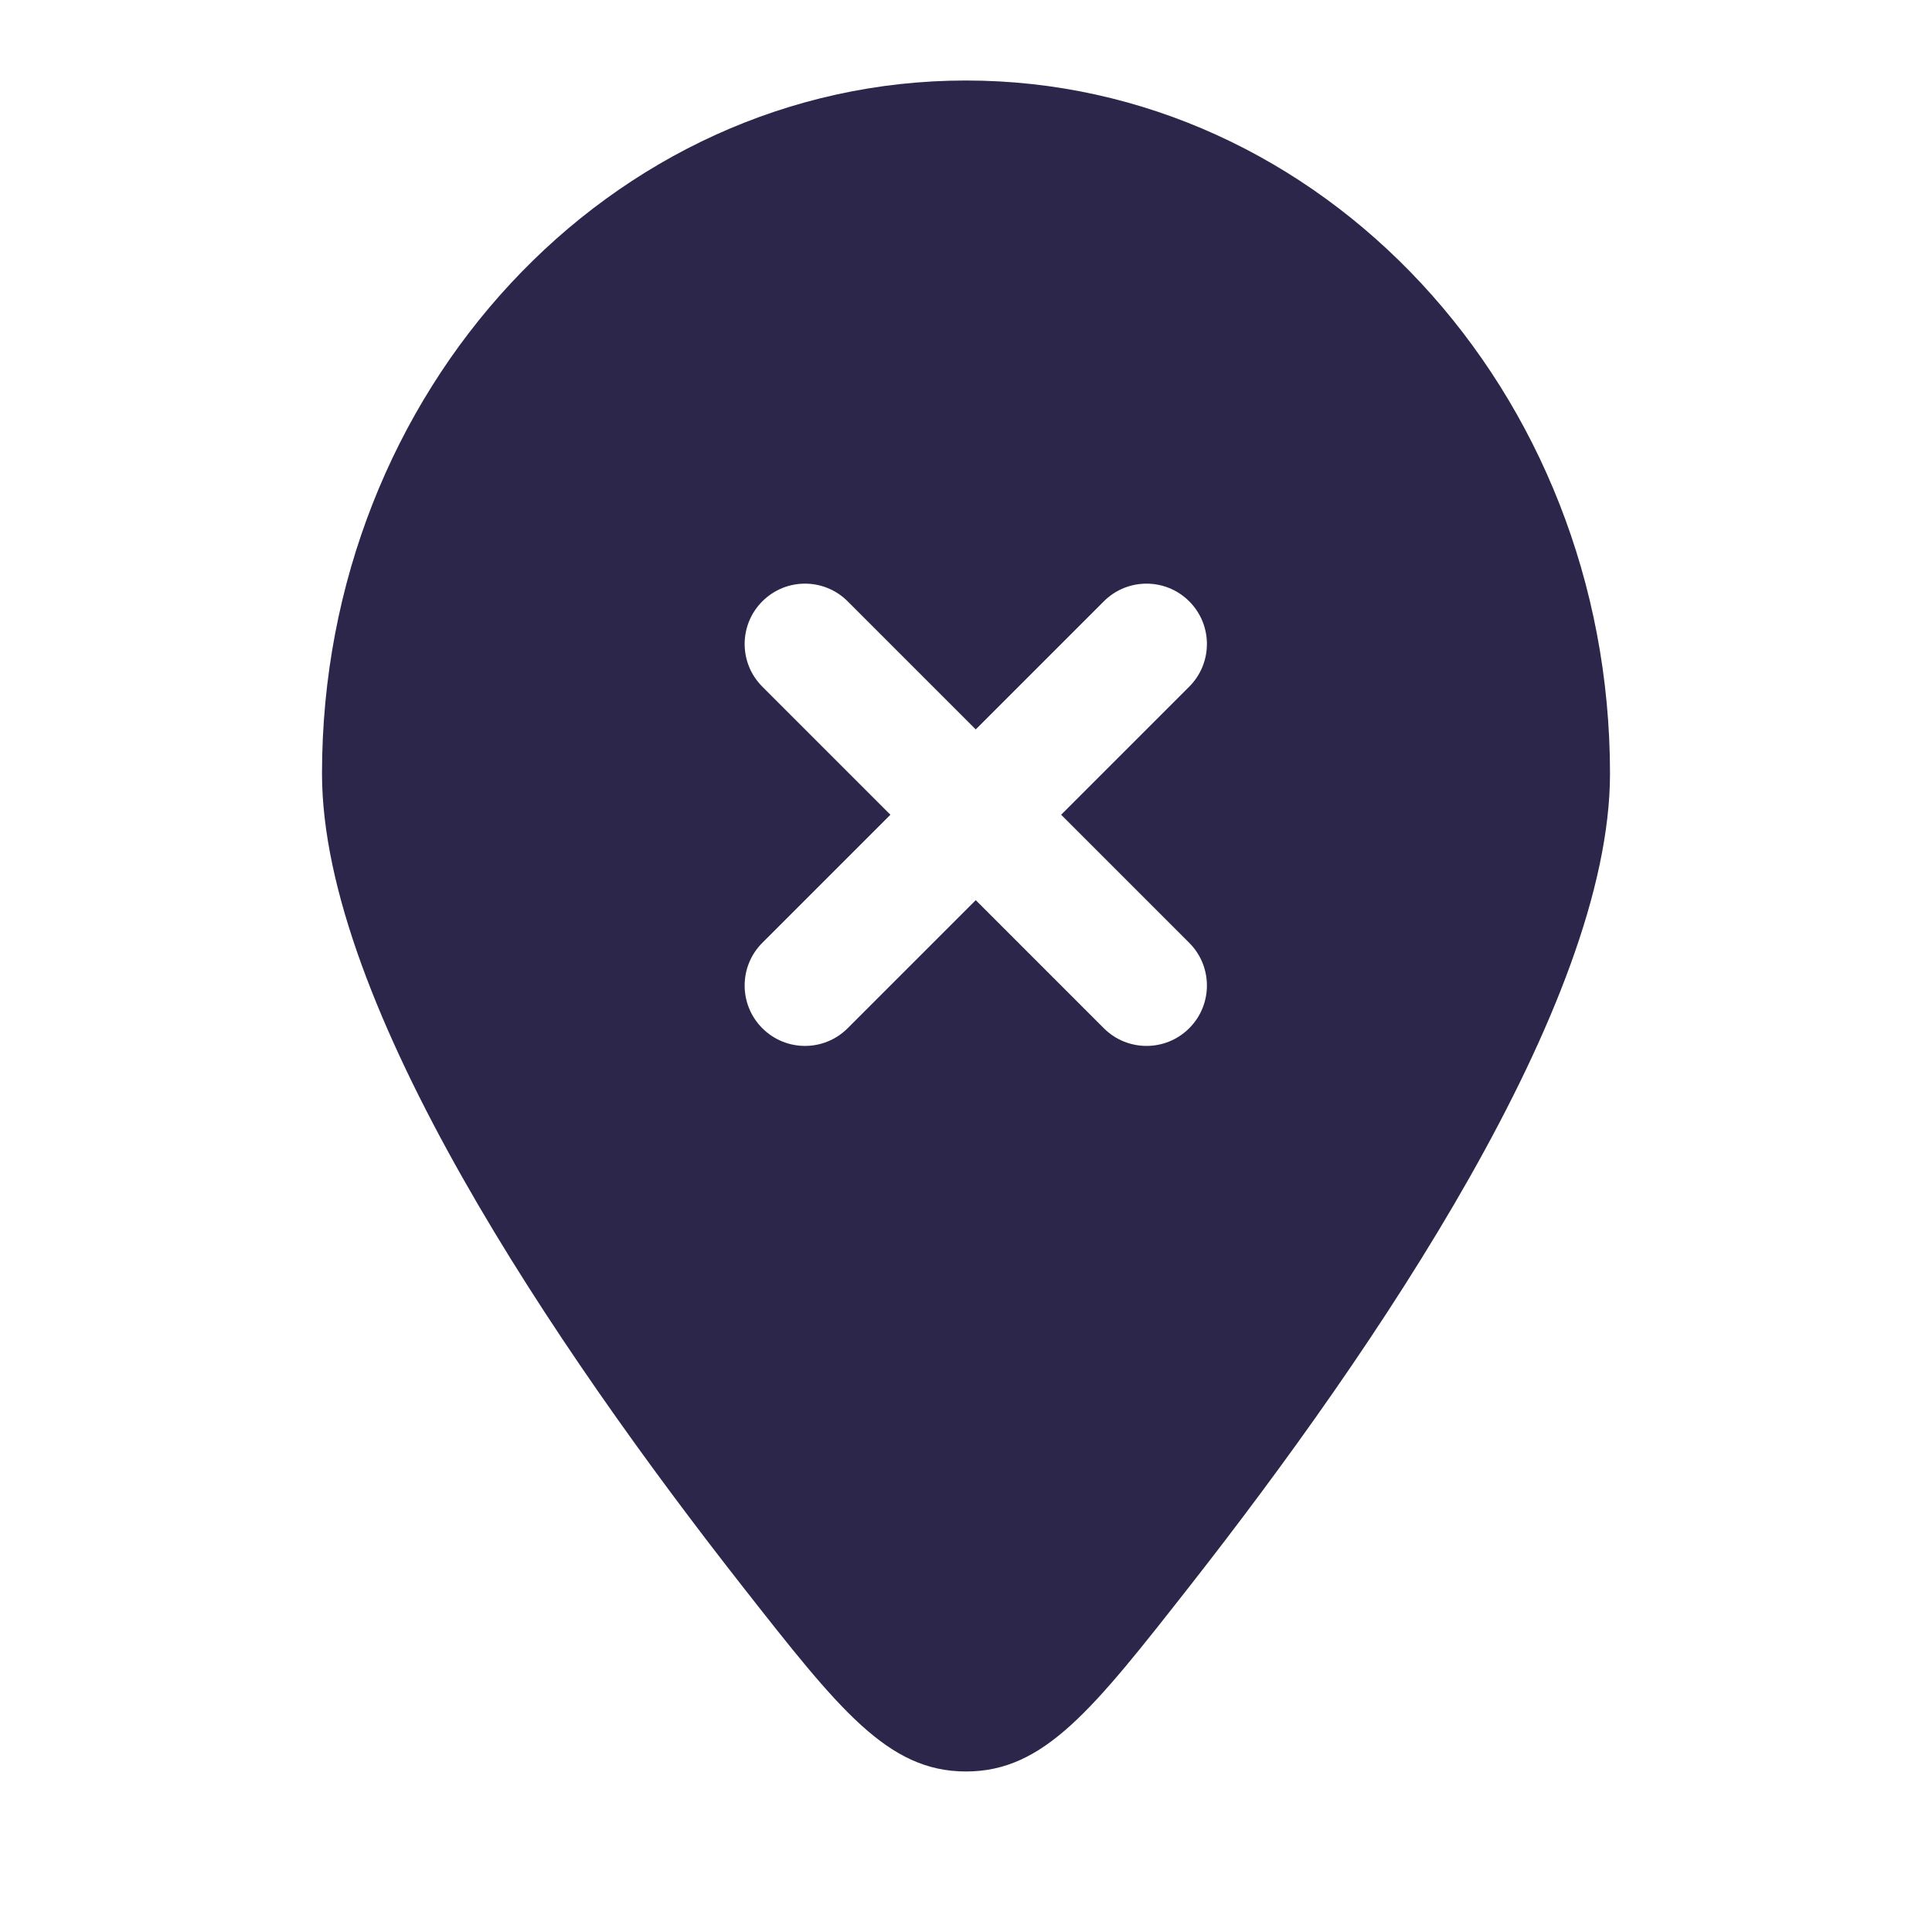 <svg xmlns="http://www.w3.org/2000/svg" width="24" height="24" viewBox="0 0 24 24">
  <defs/>
  <path fill="#2D264B" d="M14.781,19.701 C13.576,21.237 12.973,22.006 12,22.006 C11.027,22.006 10.424,21.237 9.219,19.701 C6.909,16.755 4,12.476 4,9.609 C4,4.854 7.582,1 12,1 C16.418,1 20,4.854 20,9.609 C20,12.476 17.09,16.755 14.781,19.701 Z M10.53,7.47 C10.237,7.177 9.763,7.177 9.47,7.47 C9.177,7.763 9.177,8.237 9.47,8.53 L11.061,10.121 L9.47,11.712 C9.177,12.005 9.177,12.48 9.47,12.773 C9.763,13.066 10.237,13.066 10.53,12.773 L12.121,11.182 L13.712,12.773 C14.005,13.066 14.48,13.066 14.773,12.773 C15.066,12.48 15.066,12.005 14.773,11.712 L13.182,10.121 L14.773,8.53 C15.066,8.237 15.066,7.763 14.773,7.47 C14.48,7.177 14.005,7.177 13.712,7.47 L12.121,9.061 Z"/>
</svg>

